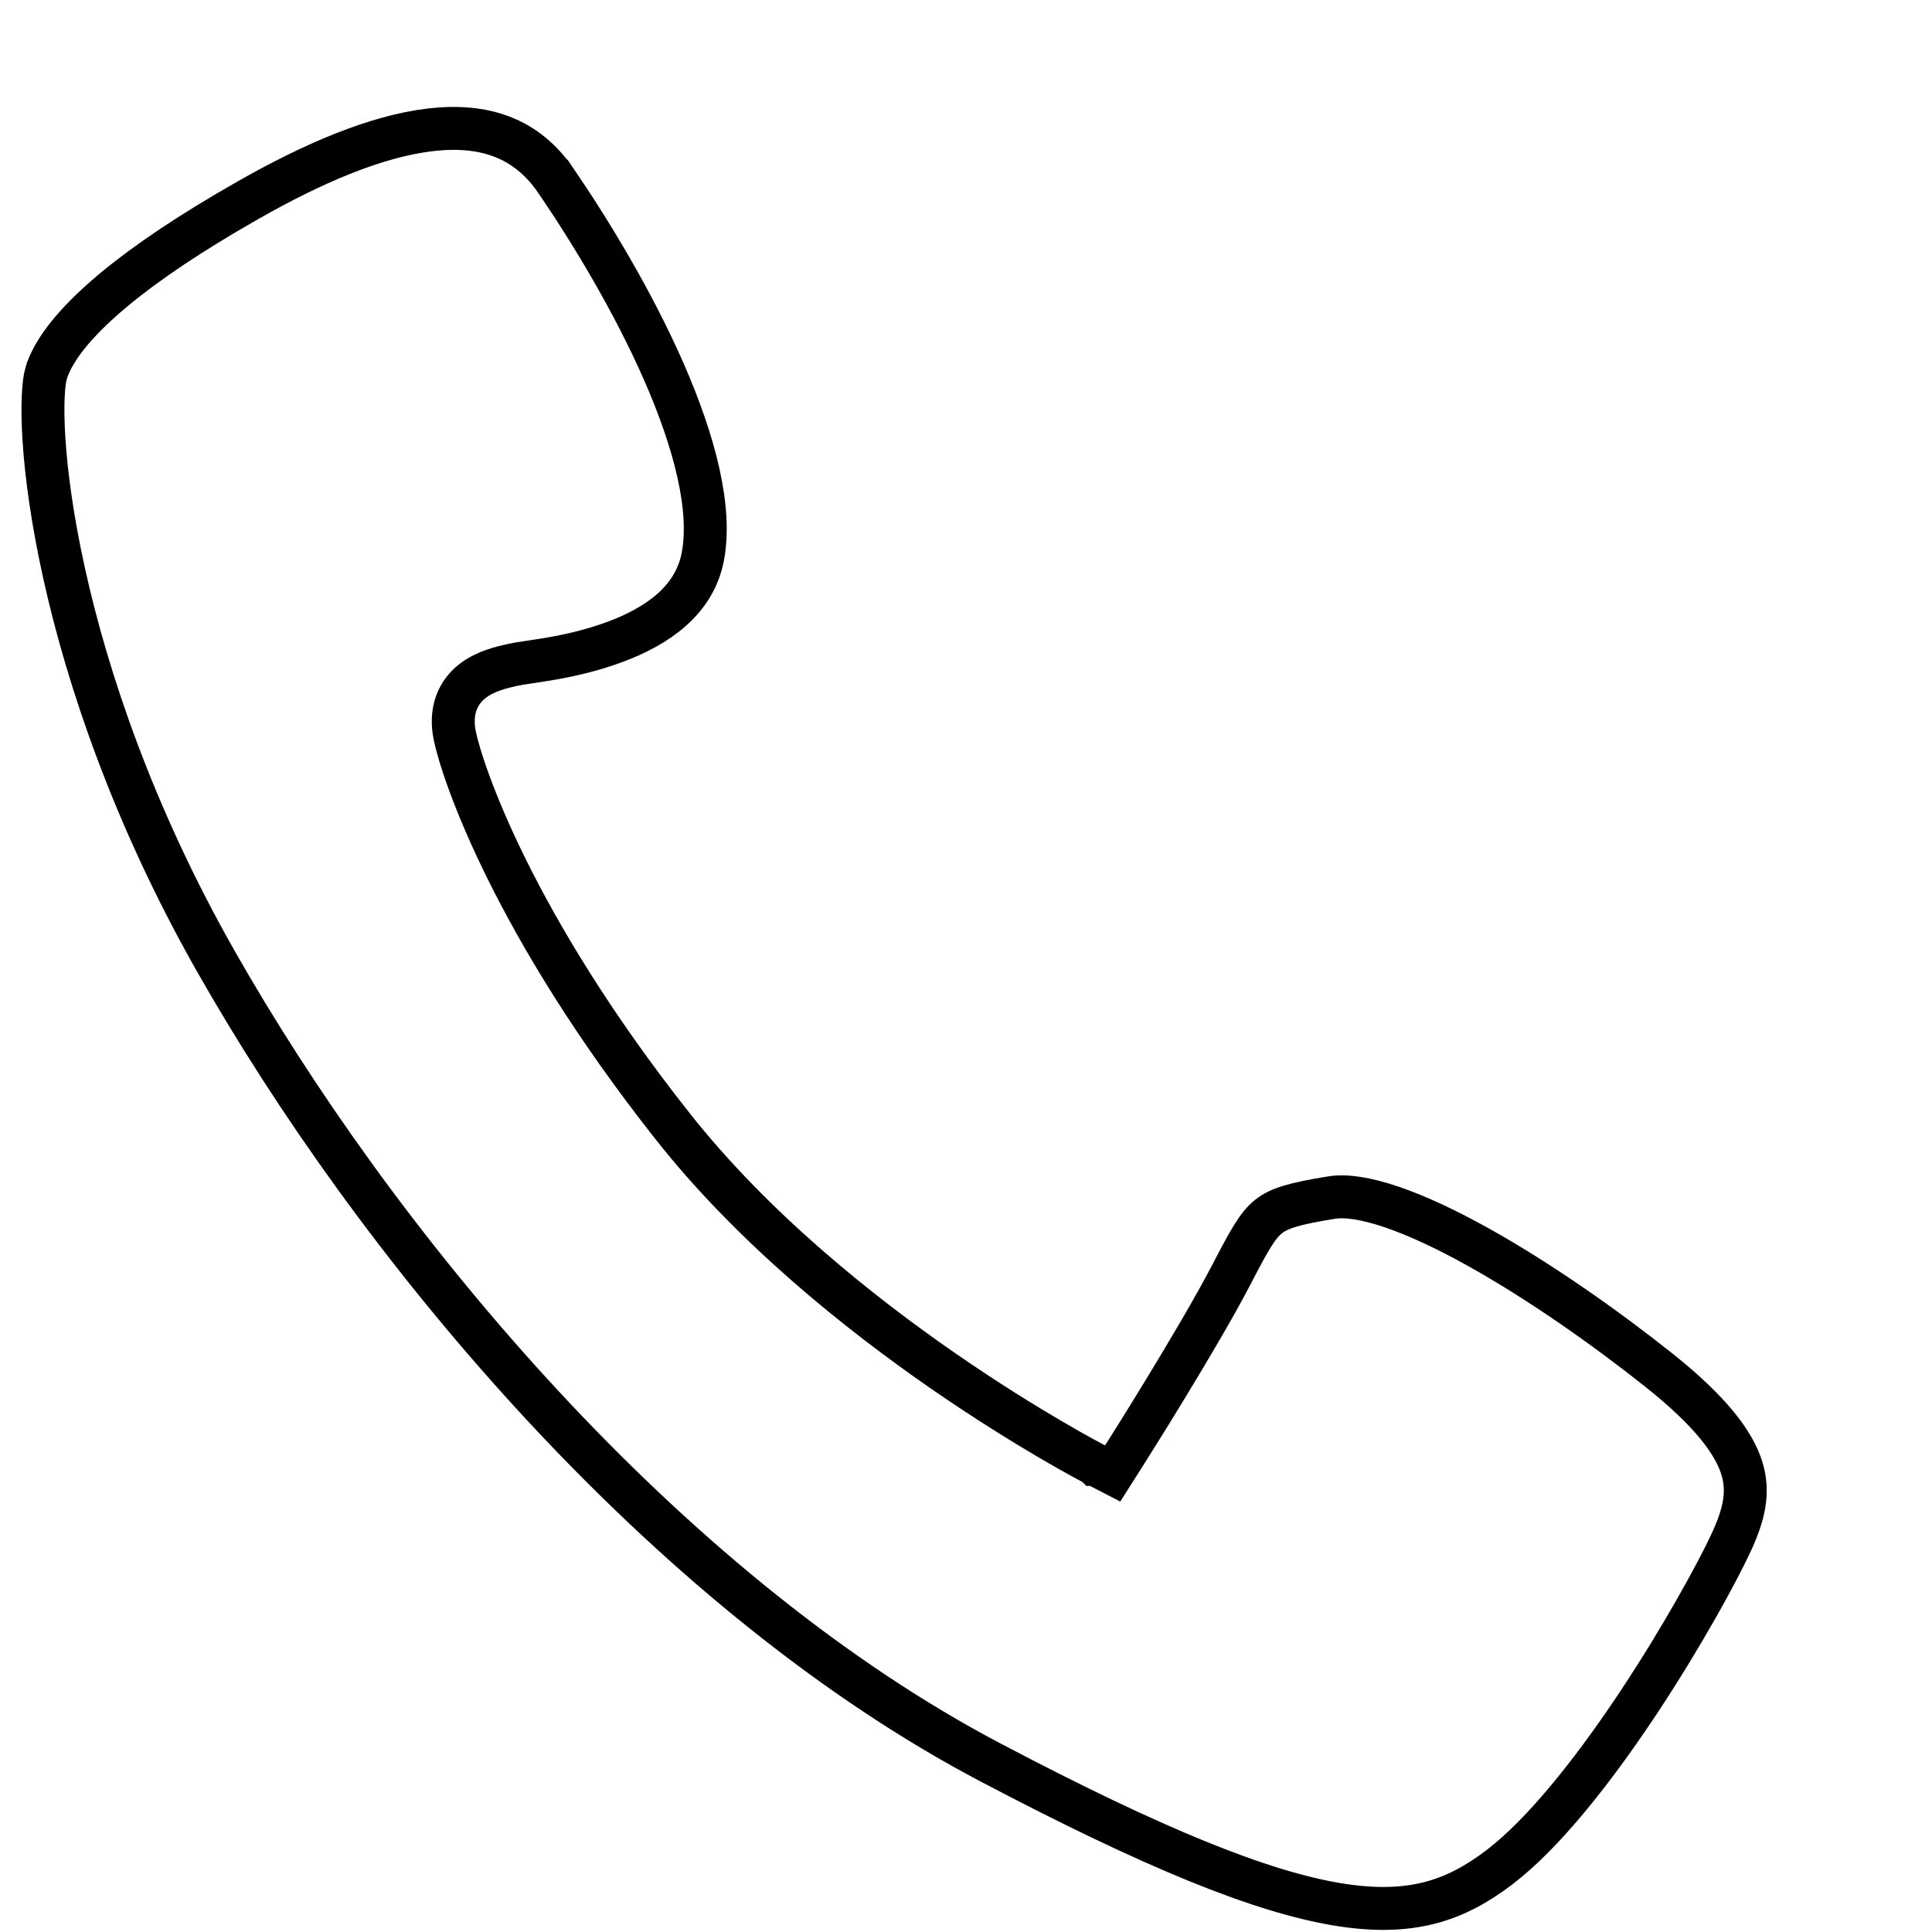 <svg width="100" height="100" viewBox="0 0 88 90" fill="none" xmlns="http://www.w3.org/2000/svg">
<path d="M19.046 6.048C21.523 5.759 23.515 6.393 24.904 8.43H24.905C26.538 10.823 28.497 14.062 29.922 17.311C31.369 20.613 32.17 23.723 31.737 25.947C31.345 27.962 29.642 29.172 27.599 29.921C25.522 30.682 23.637 30.804 22.898 30.969C22.395 31.08 21.61 31.259 21.013 31.724C20.688 31.977 20.404 32.324 20.245 32.785C20.089 33.239 20.08 33.731 20.18 34.242L20.181 34.248C20.527 35.964 22.888 43.035 30.31 52.434V52.435C34.064 57.199 39.001 61.144 42.968 63.886C44.957 65.26 46.714 66.341 47.976 67.079C48.607 67.448 49.114 67.732 49.466 67.924C49.642 68.02 49.778 68.093 49.872 68.143C49.919 68.167 49.955 68.186 49.98 68.199L50.017 68.218C50.017 68.218 50.018 68.219 50.019 68.22H50.02L50.832 68.639L51.322 67.867V67.866L51.332 67.852C51.339 67.841 51.349 67.825 51.361 67.805C51.387 67.764 51.426 67.704 51.475 67.626C51.572 67.471 51.714 67.247 51.889 66.968C52.238 66.41 52.719 65.634 53.251 64.762C54.31 63.025 55.584 60.879 56.397 59.312C57.228 57.709 57.597 57.065 58.1 56.667C58.575 56.291 59.267 56.069 61.051 55.785C61.691 55.684 62.632 55.817 63.852 56.234C65.049 56.643 66.412 57.287 67.848 58.086C70.718 59.684 73.79 61.849 76.266 63.818C78.721 65.772 79.776 67.217 80.14 68.388C80.485 69.5 80.259 70.541 79.632 71.882V71.883C78.99 73.259 77.378 76.218 75.363 79.262C73.461 82.136 71.27 84.977 69.262 86.654L68.862 86.974C67.81 87.778 66.775 88.34 65.6 88.643C64.424 88.945 63.047 89.002 61.297 88.712C57.754 88.124 52.813 86.139 45.162 82.113H45.161C30.542 74.426 17.479 59.169 9.726 45.94L8.992 44.667C5.197 37.953 3.071 31.62 1.982 26.689C1.438 24.222 1.154 22.115 1.049 20.494C0.941 18.828 1.029 17.788 1.149 17.386L1.15 17.385C1.423 16.476 2.231 15.315 3.814 13.916C5.184 12.706 7.068 11.376 9.509 9.932L10.59 9.306C13.563 7.616 16.505 6.345 19.046 6.048Z" stroke="black" stroke-width="2"/>
</svg>
